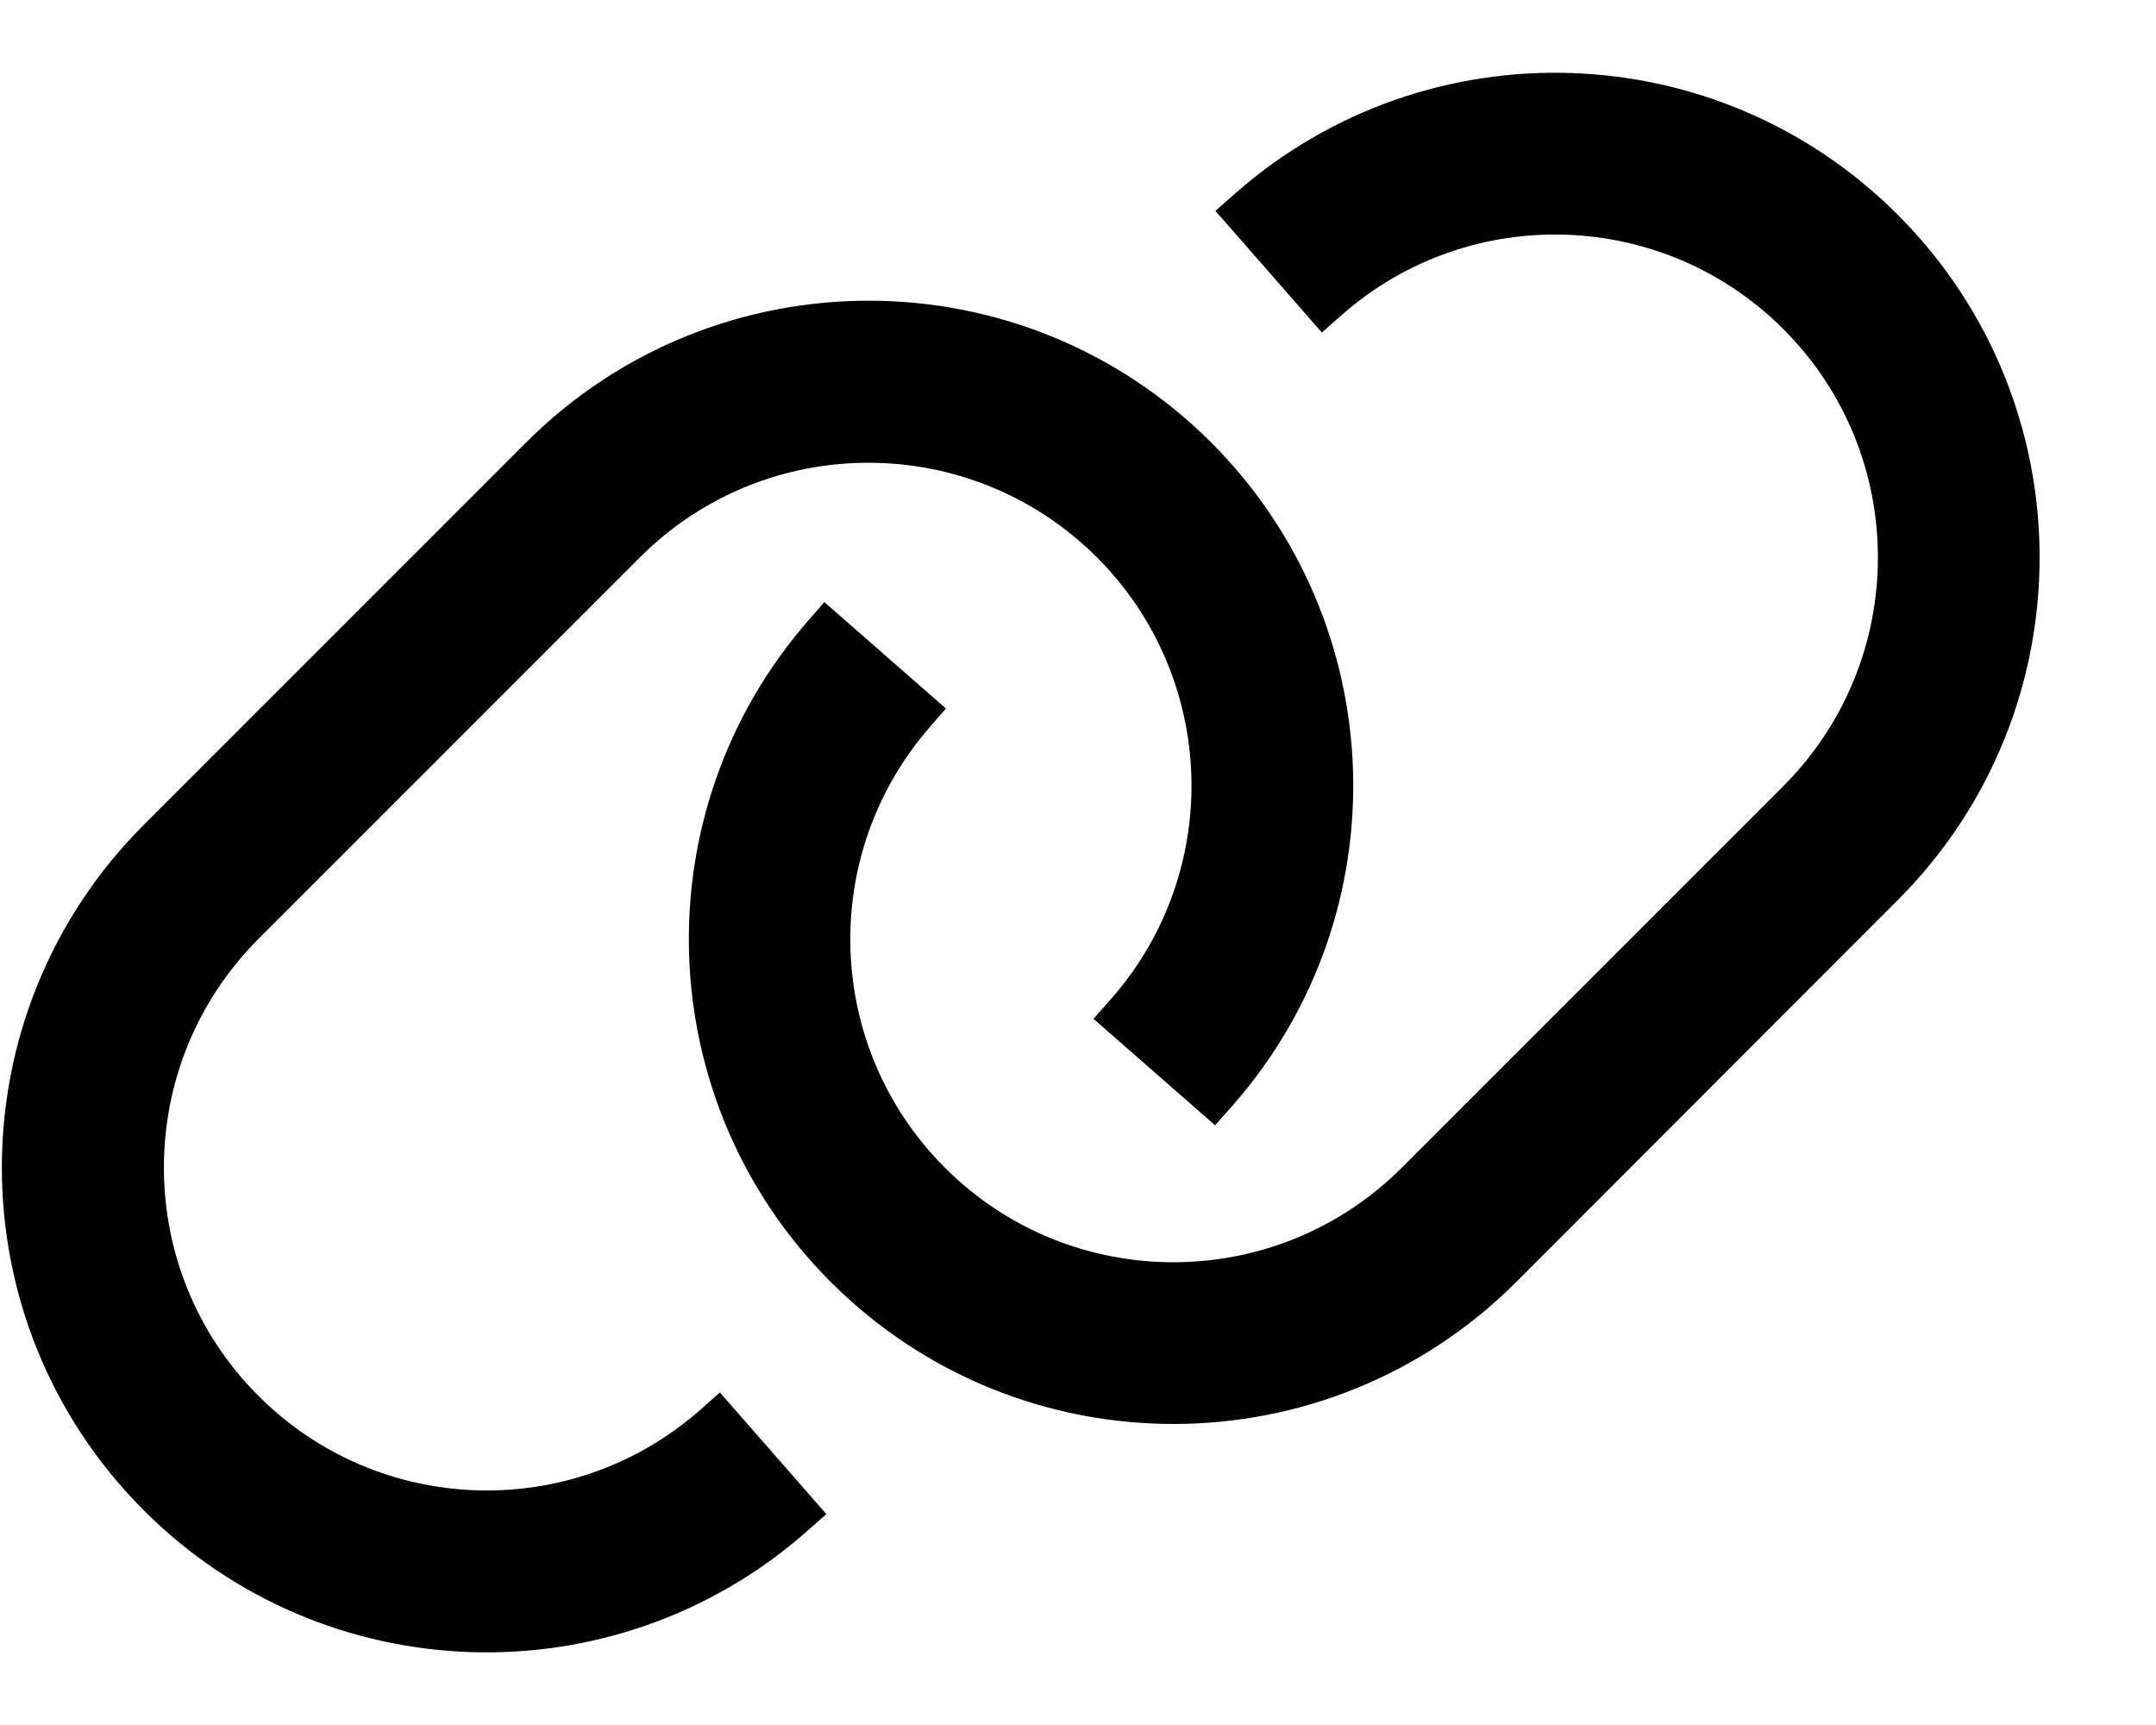<svg xmlns="http://www.w3.org/2000/svg" viewBox="0 0 640 512"><path d="M42.7 244.8c-56.2 56.2-56.2 147.3 0 203.5c53.6 53.6 139.5 56.4 196.5 6.5l6.1-5.4-31.6-36.1-6.1 5.4c-38 33.2-95.2 31.3-130.9-4.4c-37.4-37.4-37.4-98.1 0-135.6L190 165.4c37.4-37.4 98.1-37.4 135.6 0c35.7 35.7 37.6 92.9 4.4 130.9l-5.4 6.1L360.7 334l5.4-6.1c49.9-57 47-142.9-6.5-196.5c-56.2-56.2-147.3-56.2-203.5 0L42.7 244.8zm520.6 22.4c56.2-56.2 56.2-147.3 0-203.5C509.8 10.2 423.9 7.3 366.9 57.2l-6.1 5.4 31.6 36.1 6.1-5.4c38-33.2 95.2-31.3 130.9 4.4c37.4 37.4 37.4 98.1 0 135.6L416.1 346.6c-37.4 37.4-98.2 37.4-135.6 0c-35.7-35.7-37.6-92.9-4.4-130.9l4.7-5.4-36.1-31.6-4.7 5.4c-49.8 57-46.9 142.9 6.6 196.4c56.2 56.2 147.3 56.2 203.5 0L563.3 267.2z"/></svg>